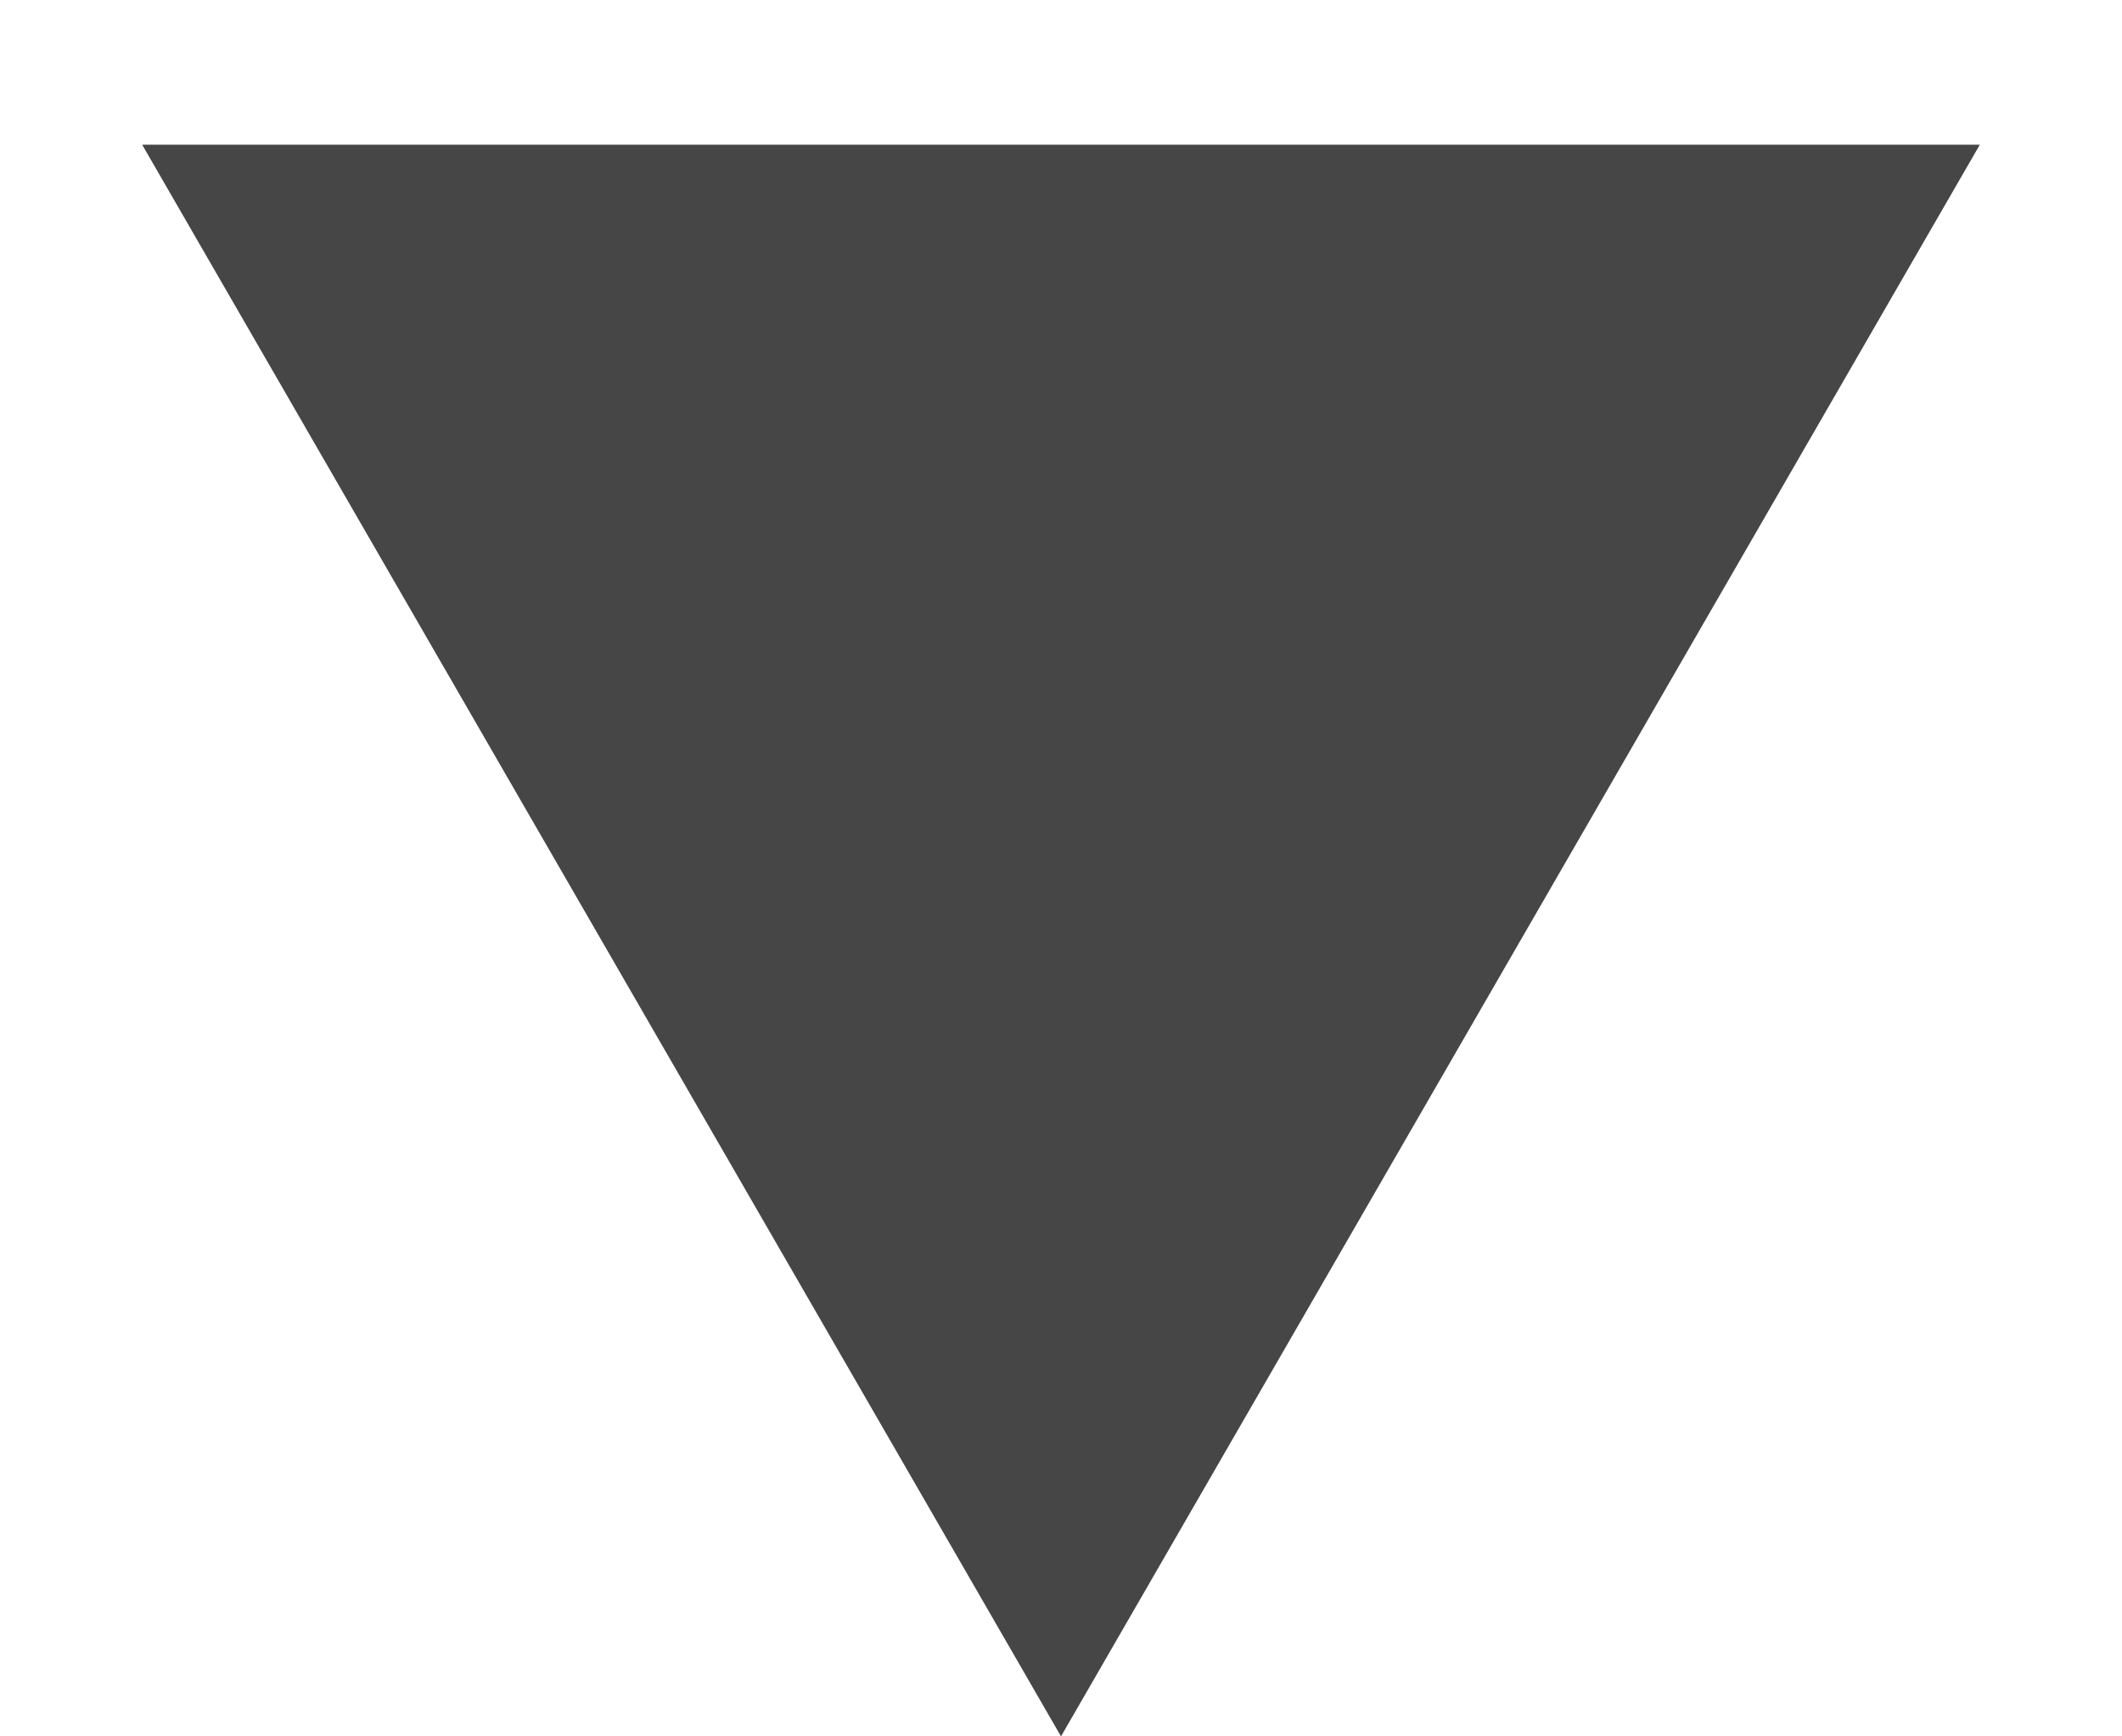 <svg width="11" height="9" viewBox="0 0 11 9" fill="none" xmlns="http://www.w3.org/2000/svg">
                                <path d="M5.5 9L10.263 0.75H0.737L5.5 9Z" fill="#464646"></path>
                            </svg>